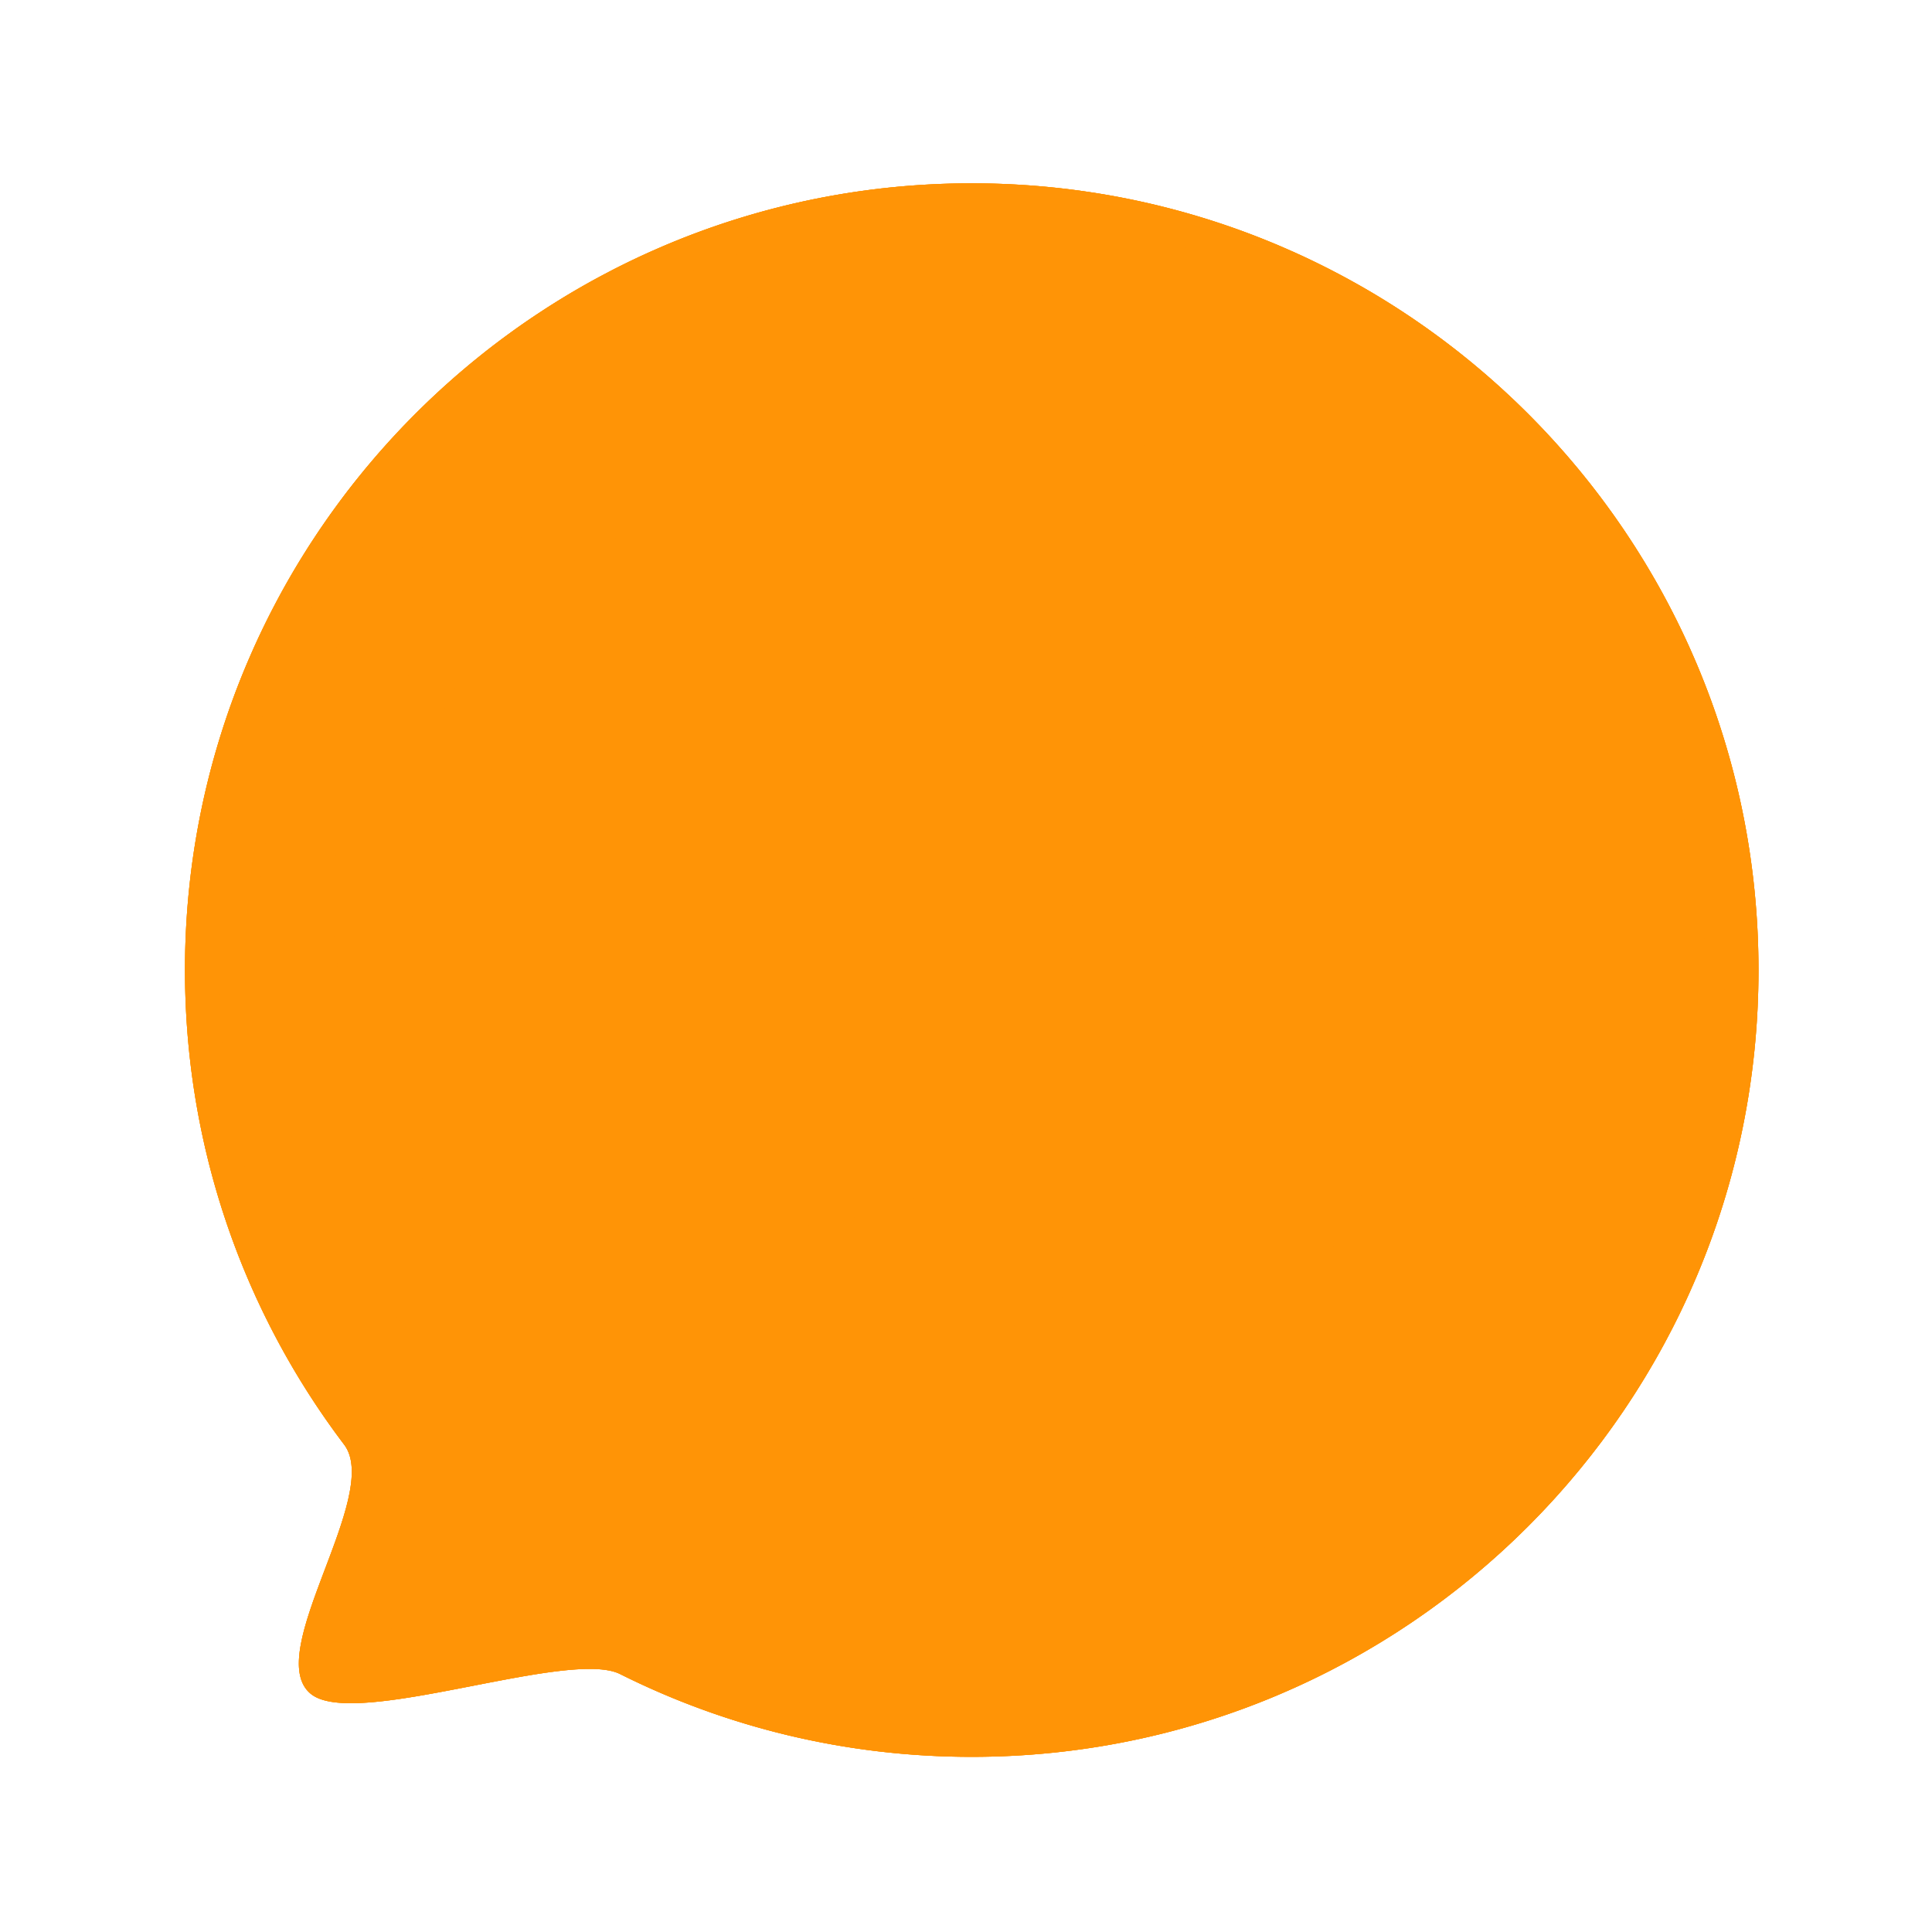 <?xml version="1.0" standalone="no"?><!DOCTYPE svg PUBLIC "-//W3C//DTD SVG 1.1//EN" "http://www.w3.org/Graphics/SVG/1.1/DTD/svg11.dtd"><svg t="1687184010740" class="icon" viewBox="0 0 1024 1024" version="1.1" xmlns="http://www.w3.org/2000/svg" p-id="16996" xmlns:xlink="http://www.w3.org/1999/xlink" width="200" height="200"><path d="M515.036 97.165c230.305 0 417.003 186.696 417.003 417.001 0 230.3-186.697 416.999-417.003 416.999-67.003 0-130.31-15.804-186.409-43.886-27.282-13.657-140.404 29.584-163.868 10.524-26.099-21.201 37.963-105.294 17.648-132.119-52.952-69.919-84.368-157.051-84.368-251.518-0.001-230.305 186.697-417.001 416.997-417.001z" fill="#ff9406" p-id="16997"></path><path d="M515.036 97.165c-69.897 0-135.775 17.201-193.639 47.595 49.242-19.975 103.079-30.981 159.489-30.981 234.47 0 424.545 190.075 424.545 424.545 0 108.004-40.331 206.588-106.754 281.514 82.03-76.152 133.361-184.918 133.361-305.673 0-230.304-186.697-417-417.002-417zM172.738 830.351c-10.677 28.227-21.592 56.395-7.979 67.453 12.134 9.856 48.24 3.053 84.055-3.927a426.664 426.664 0 0 1-76.076-63.526z" fill="#ff9406" p-id="16998"></path><path d="M480.886 113.779c-56.409 0-110.247 11.006-159.489 30.981-113.612 59.678-196.317 170.232-217.835 301.384 33.539-167.752 181.63-294.148 359.248-294.148 202.341 0 366.371 164.03 366.371 366.371S665.151 884.739 462.81 884.739c-157.098 0-291.096-98.88-343.168-237.796 14.49 43.164 35.834 83.182 62.764 118.741 9.719 12.834 0.125 38.775-9.668 64.666a426.7 426.7 0 0 0 76.076 63.526c33.447-6.519 66.639-13.192 79.813-6.597 56.099 28.081 119.406 43.886 186.409 43.886 109.547 0 209.226-42.244 283.641-111.326 66.422-74.926 106.754-173.51 106.754-281.514 0-234.47-190.075-424.546-424.545-424.546z" fill="#ff9406" p-id="16999"></path><path d="M462.81 884.739c202.341 0 366.371-164.03 366.371-366.371S665.151 151.996 462.81 151.996c-177.618 0-325.708 126.396-359.248 294.148a419.89 419.89 0 0 0-5.524 68.022c0 46.424 7.602 91.069 21.604 132.777 52.072 138.916 186.07 237.796 343.168 237.796z m-18.076-694.526c170.213 0 308.198 137.985 308.198 308.198S614.947 806.608 444.734 806.608 136.536 668.624 136.536 498.411s137.985-308.198 308.198-308.198z" fill="#ff9406" p-id="17000"></path><path d="M444.734 806.608c170.213 0 308.198-137.985 308.198-308.198S614.947 190.213 444.734 190.213 136.536 328.198 136.536 498.411s137.985 308.197 308.198 308.197z m-18.076-578.179c138.085 0 250.024 111.94 250.024 250.024s-111.94 250.024-250.024 250.024-250.024-111.94-250.024-250.024 111.94-250.024 250.024-250.024z" fill="#ff9406" p-id="17001"></path><path d="M426.658 728.478c138.085 0 250.024-111.94 250.024-250.024S564.742 228.43 426.658 228.43 176.634 340.37 176.634 478.454s111.94 250.024 250.024 250.024z m-18.076-461.832c105.956 0 191.851 85.894 191.851 191.851s-85.894 191.851-191.851 191.851-191.851-85.894-191.851-191.851 85.895-191.851 191.851-191.851z" fill="#ff9406" p-id="17002"></path><path d="M408.582 650.347c105.956 0 191.851-85.894 191.851-191.851s-85.894-191.851-191.851-191.851-191.851 85.894-191.851 191.851 85.895 191.851 191.851 191.851z m-18.076-345.484c73.828 0 133.677 59.849 133.677 133.677s-59.849 133.677-133.677 133.677-133.677-59.849-133.677-133.677 59.85-133.677 133.677-133.677z" fill="#ff9406" p-id="17003"></path><path d="M390.506 438.54m-133.677 0a133.677 133.677 0 1 0 267.354 0 133.677 133.677 0 1 0-267.354 0Z" fill="#ff9406" p-id="17004"></path><path d="M515.036 115.165c53.873 0 106.125 10.547 155.305 31.348 47.511 20.095 90.184 48.867 126.833 85.516 36.649 36.649 65.421 79.322 85.517 126.832 20.801 49.179 31.348 101.431 31.348 155.304 0 53.872-10.547 106.123-31.348 155.302-20.095 47.51-48.867 90.183-85.517 126.832-36.65 36.649-79.322 65.421-126.833 85.517-49.18 20.801-101.432 31.348-155.305 31.348-31.471 0-62.797-3.674-93.109-10.919a396.738 396.738 0 0 1-85.243-31.063c-6.212-3.11-14.125-4.621-24.191-4.621-17.655-0.001-40.642 4.483-64.979 9.229-22.558 4.4-45.884 8.949-61.471 8.949-5.373 0-8.206-0.549-9.501-0.917-0.252-1.523-0.435-5.499 1.7-13.996 2.365-9.411 6.499-20.336 10.875-31.902 11.56-30.552 23.515-62.144 7.638-83.108-25.685-33.915-45.656-71.432-59.358-111.509-14.173-41.453-21.359-84.903-21.359-129.142 0-53.873 10.547-106.125 31.348-155.304 20.095-47.511 48.867-90.183 85.516-126.833 36.649-36.649 79.321-65.421 126.832-85.516 49.179-20.8 101.43-31.347 155.302-31.347m0-18c-230.3 0-416.997 186.696-416.997 417.001 0 94.468 31.416 181.6 84.368 251.518 20.315 26.825-43.747 110.918-17.648 132.119 4.368 3.548 11.835 4.937 21.285 4.937 34.169 0 94.162-18.179 126.449-18.178 6.751 0 12.295 0.795 16.135 2.717 56.099 28.081 119.406 43.886 186.409 43.886 230.305 0 417.003-186.699 417.003-416.999-0.002-230.305-186.699-417.001-417.004-417.001z" fill="#ff9406" p-id="17005"></path><path d="M358.665 390.368c-57.575 0-104.25 46.676-104.25 104.252 0 57.574 46.674 104.25 104.25 104.25 57.575 0 104.25-46.676 104.25-104.25-0.001-57.576-46.675-104.252-104.25-104.252z m312.747 0c-57.575 0-104.25 46.676-104.25 104.252 0 57.574 46.674 104.25 104.25 104.25 57.575 0 104.25-46.676 104.25-104.25 0-57.576-46.674-104.252-104.25-104.252z" fill="#ff9406" p-id="17006"></path><path d="M235.575 327.777c-5.14 1.318-10.81 0.36-15.365-3.098-7.918-6.012-9.463-17.303-3.451-25.221 45.291-59.651 93.864-92.824 95.91-94.207 8.235-5.566 19.425-3.406 24.993 4.83 5.566 8.232 3.407 19.416-4.82 24.987-0.759 0.518-46.039 31.67-87.411 86.16a17.918 17.918 0 0 1-9.856 6.549zM197.502 388.037a17.939 17.939 0 0 1-13.298-1.753c-8.662-4.877-11.731-15.854-6.853-24.516l5.519-9.801c4.878-8.662 15.853-11.73 24.516-6.853 8.662 4.877 11.731 15.854 6.853 24.516l-5.519 9.801a17.946 17.946 0 0 1-11.218 8.606z" fill="#ff9406" p-id="17007"></path></svg>